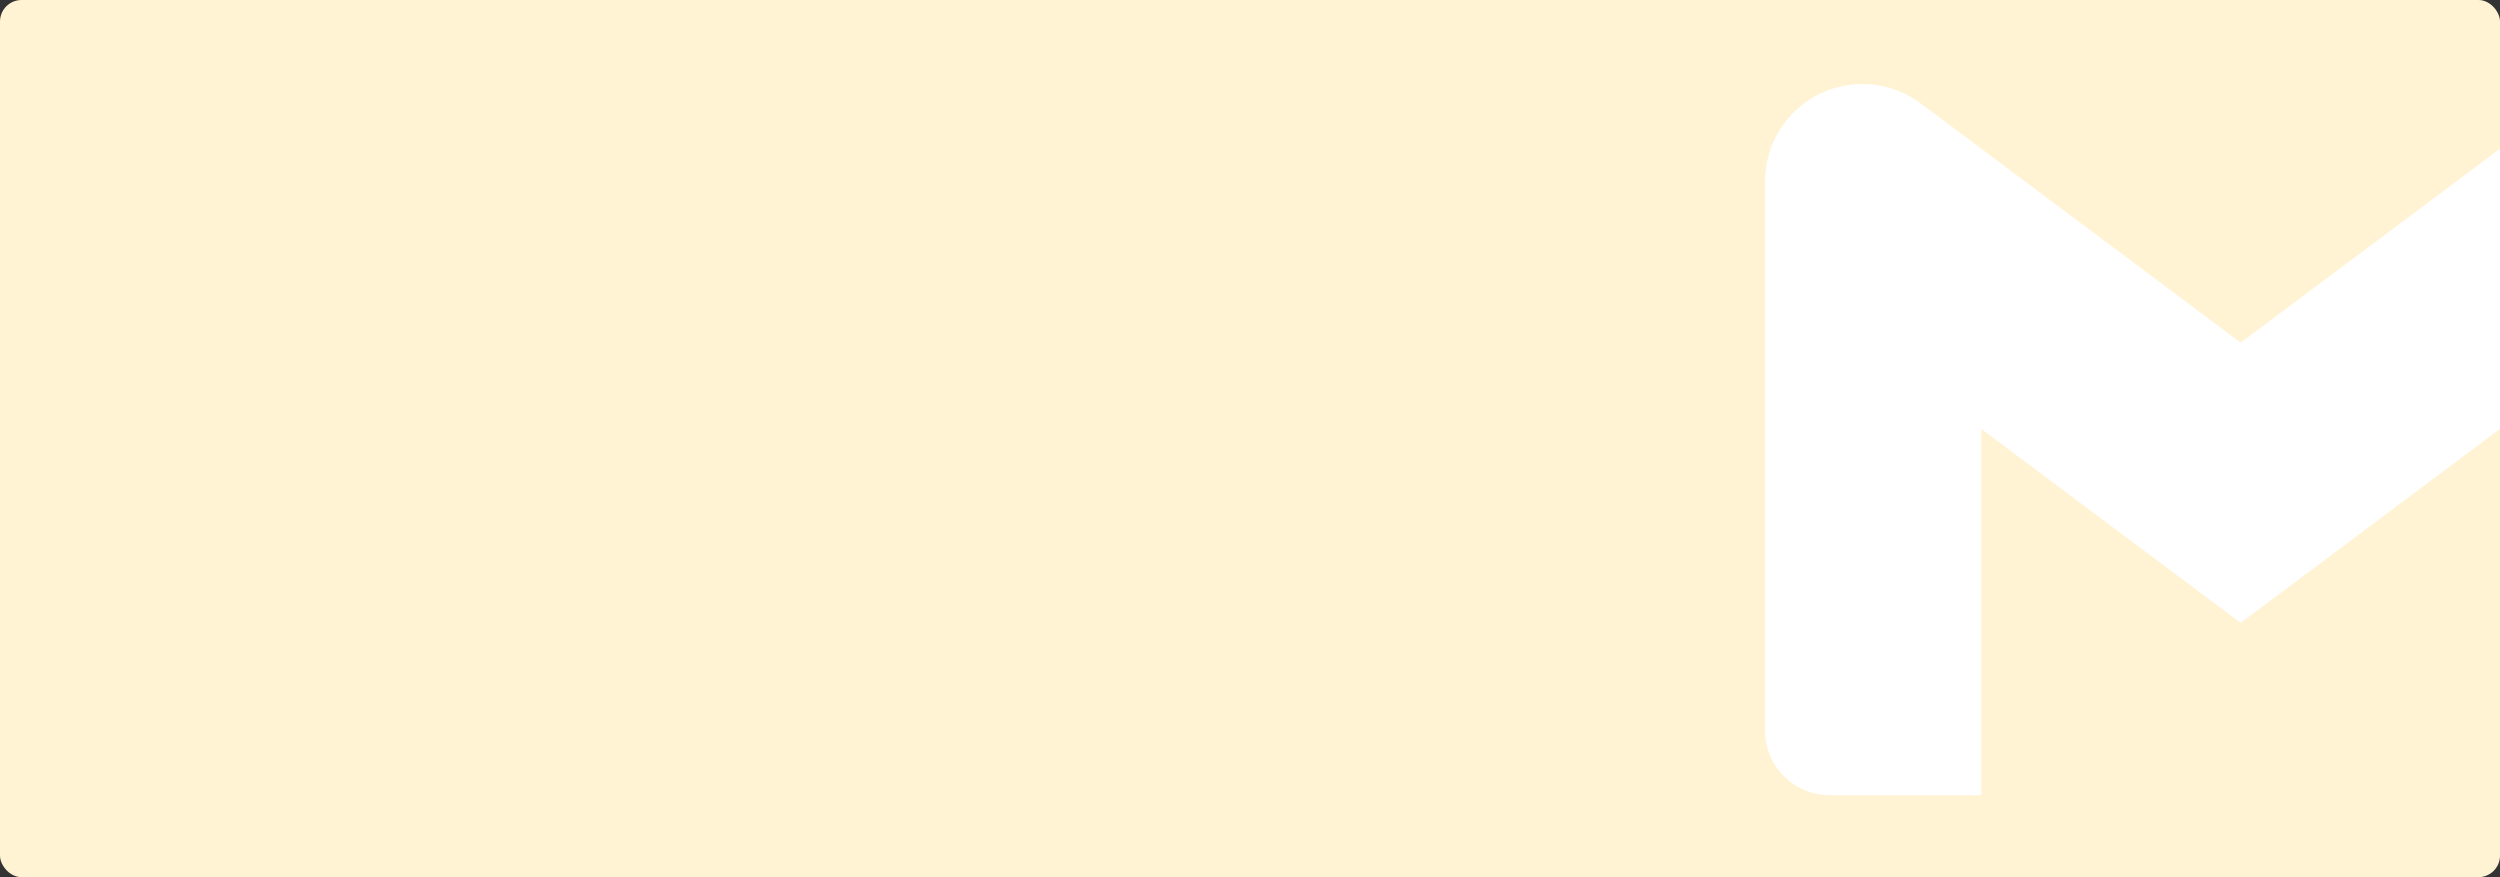 <svg width="1160" height="407" viewBox="0 0 1160 407" fill="none" xmlns="http://www.w3.org/2000/svg">
<rect x="0" y="0" width="1160" height="407" fill="#333333" stroke="none"/>
<g clip-path="url(#clip0_20_3457)">
<rect width="1160" height="407" rx="10" fill="#FFF3D4"/>
<path d="M1260.33 83.995V338.984C1260.33 355.547 1246.86 368.985 1230.25 368.985H1160.01V198.997L1039.66 289.016L919.299 198.997V369H849.078C832.464 369 819 355.576 819 339.013V338.999V84.009C819 59.157 839.204 39 864.132 39C874.344 39 883.762 42.389 891.325 48.081L891.208 47.993L1039.66 159.005L1188.1 47.993C1195.55 42.374 1204.97 39 1215.18 39C1240.11 39 1260.33 59.143 1260.33 83.995Z" fill="white"/>
</g>
<defs>
<clipPath id="clip0_20_3457">
<rect width="1160" height="407" rx="10" fill="white"/>
</clipPath>
</defs>
</svg>
